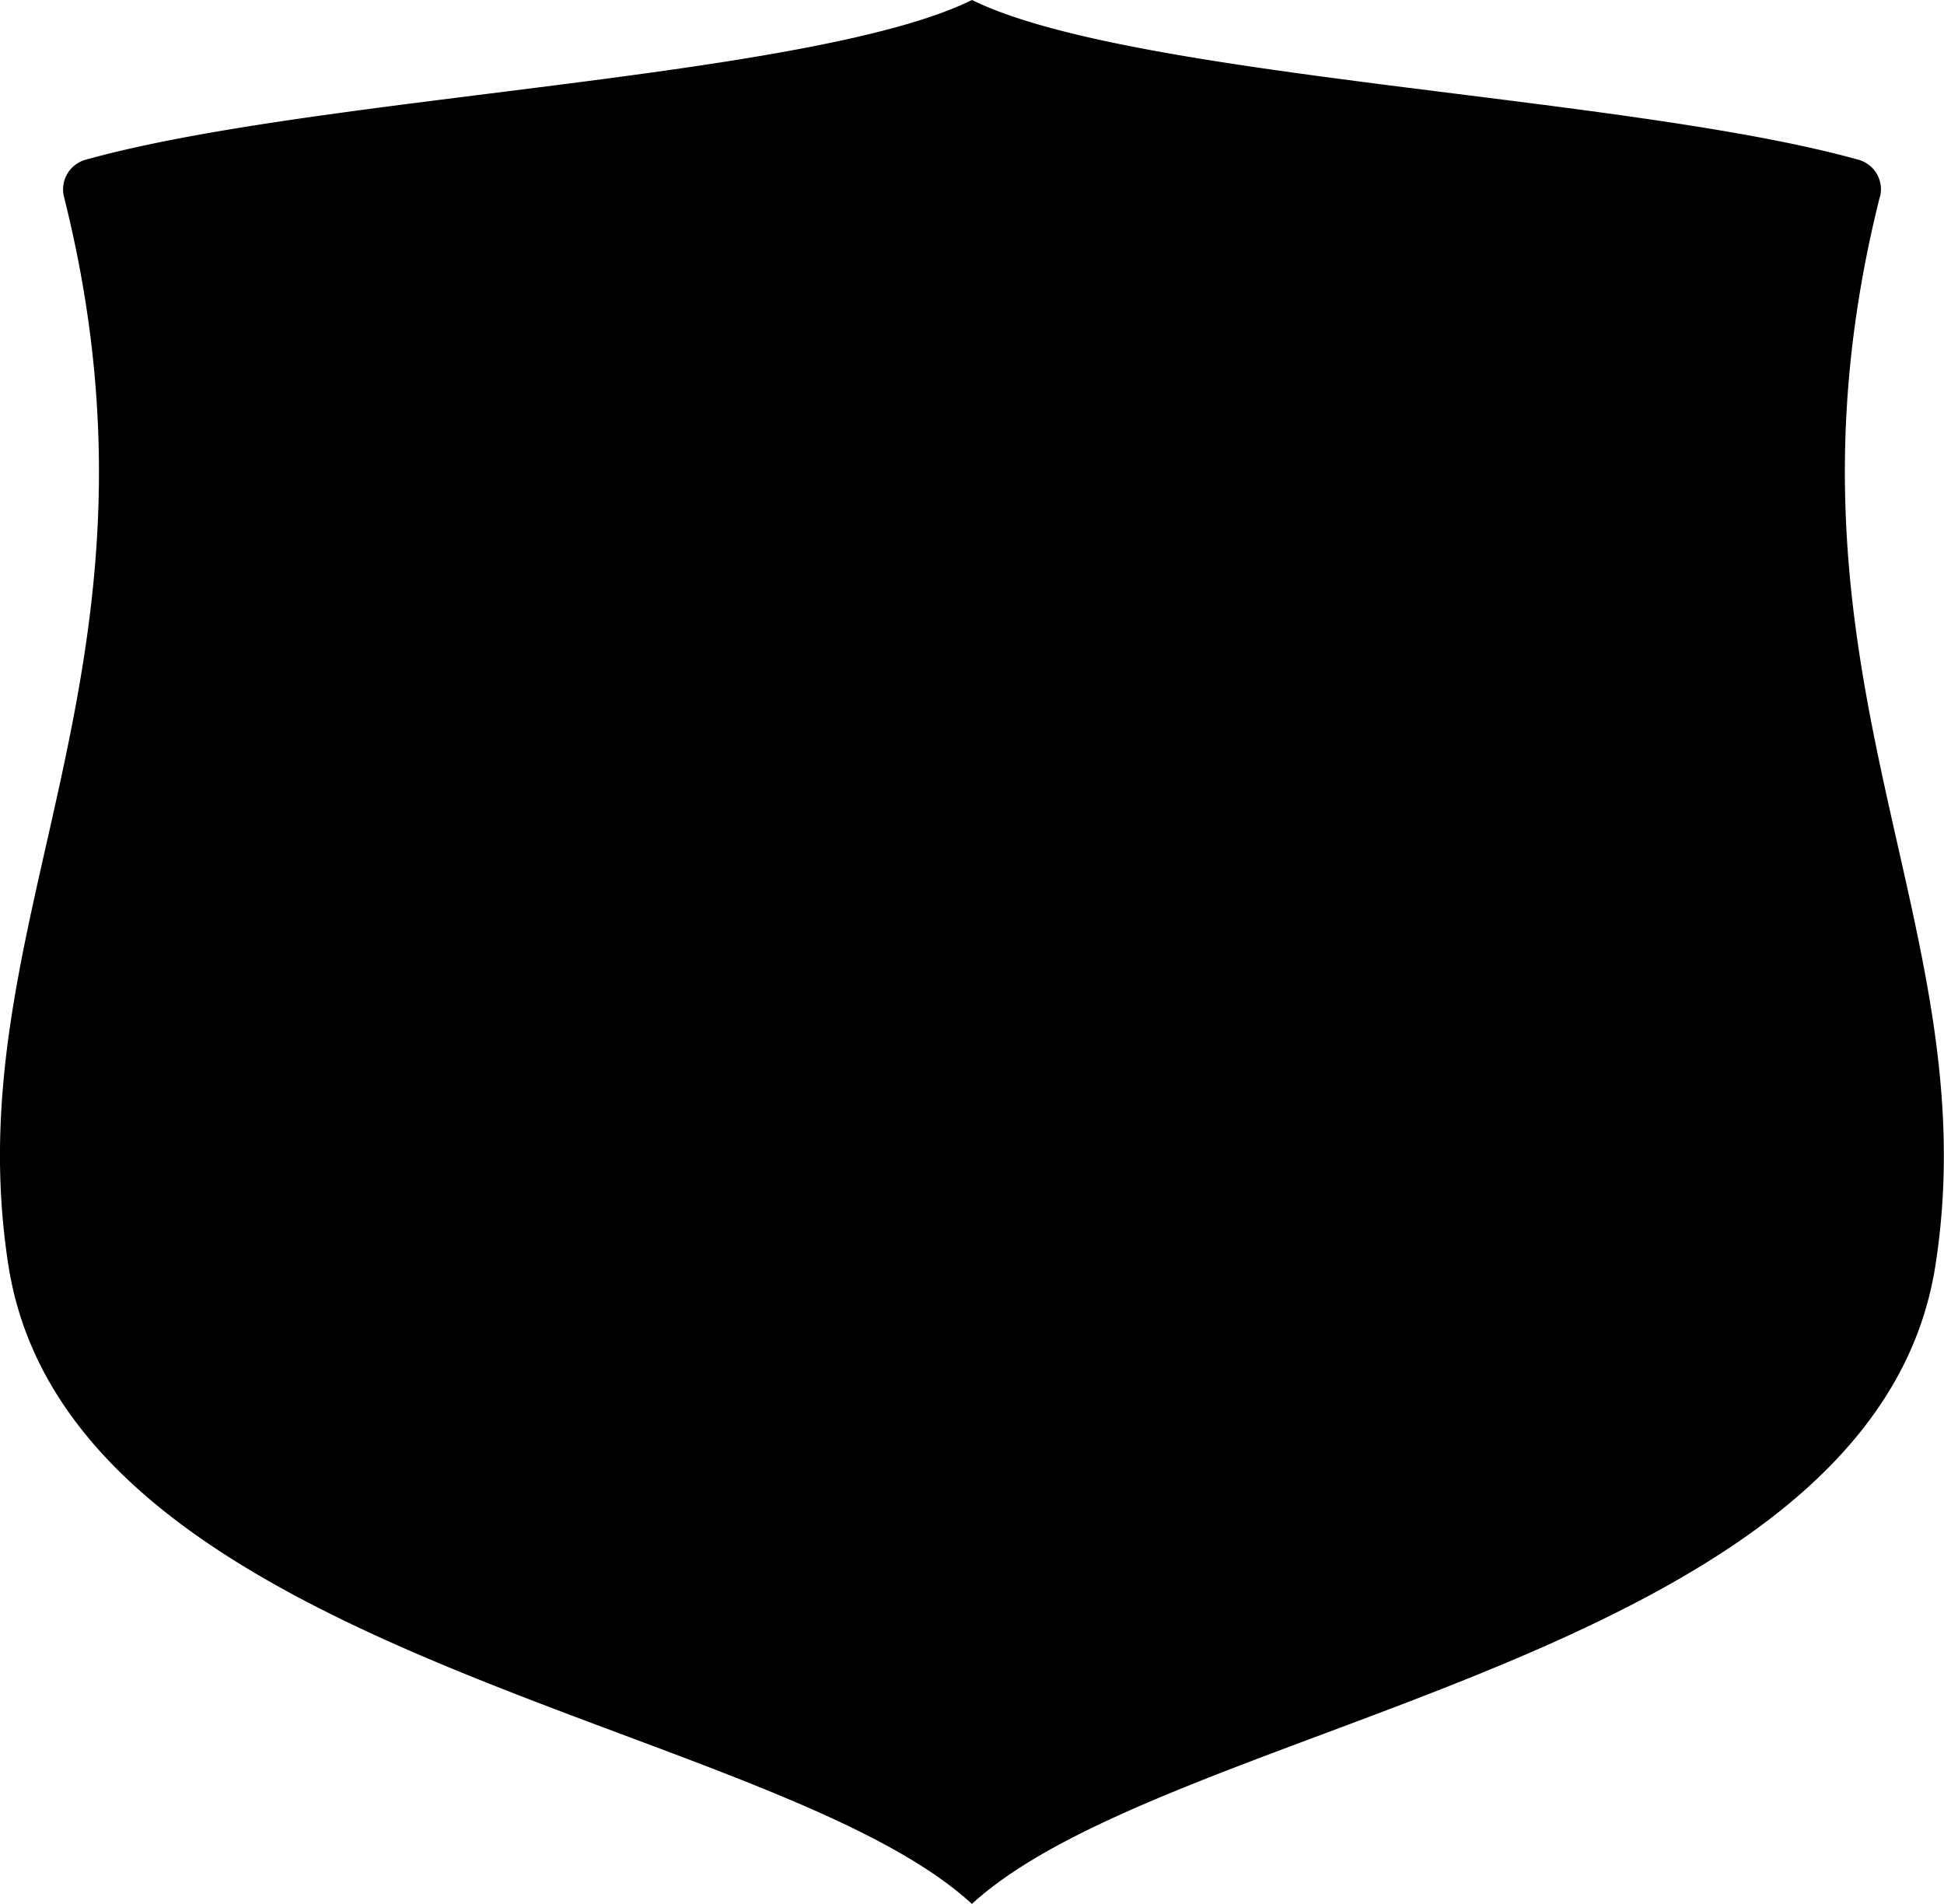 <svg xmlns="http://www.w3.org/2000/svg" viewBox="0 0 236.08 231.17">
  <path d="M228.31 23.89a3.72 3.72 0 0 0-2.6-4.49c-27.95-7.82-88.2-9.82-107.67-19.4C98.57 9.58 38.32 11.58 10.38 19.4a3.73 3.73 0 0 0-2.61 4.49c14.51 57.85-13.35 87.76-6.74 129.8 7.51 47.68 92.55 55 117 77.47 24.46-22.43 109.5-29.79 117-77.47 6.61-42-21.25-72-6.74-129.8"/>
</svg>
